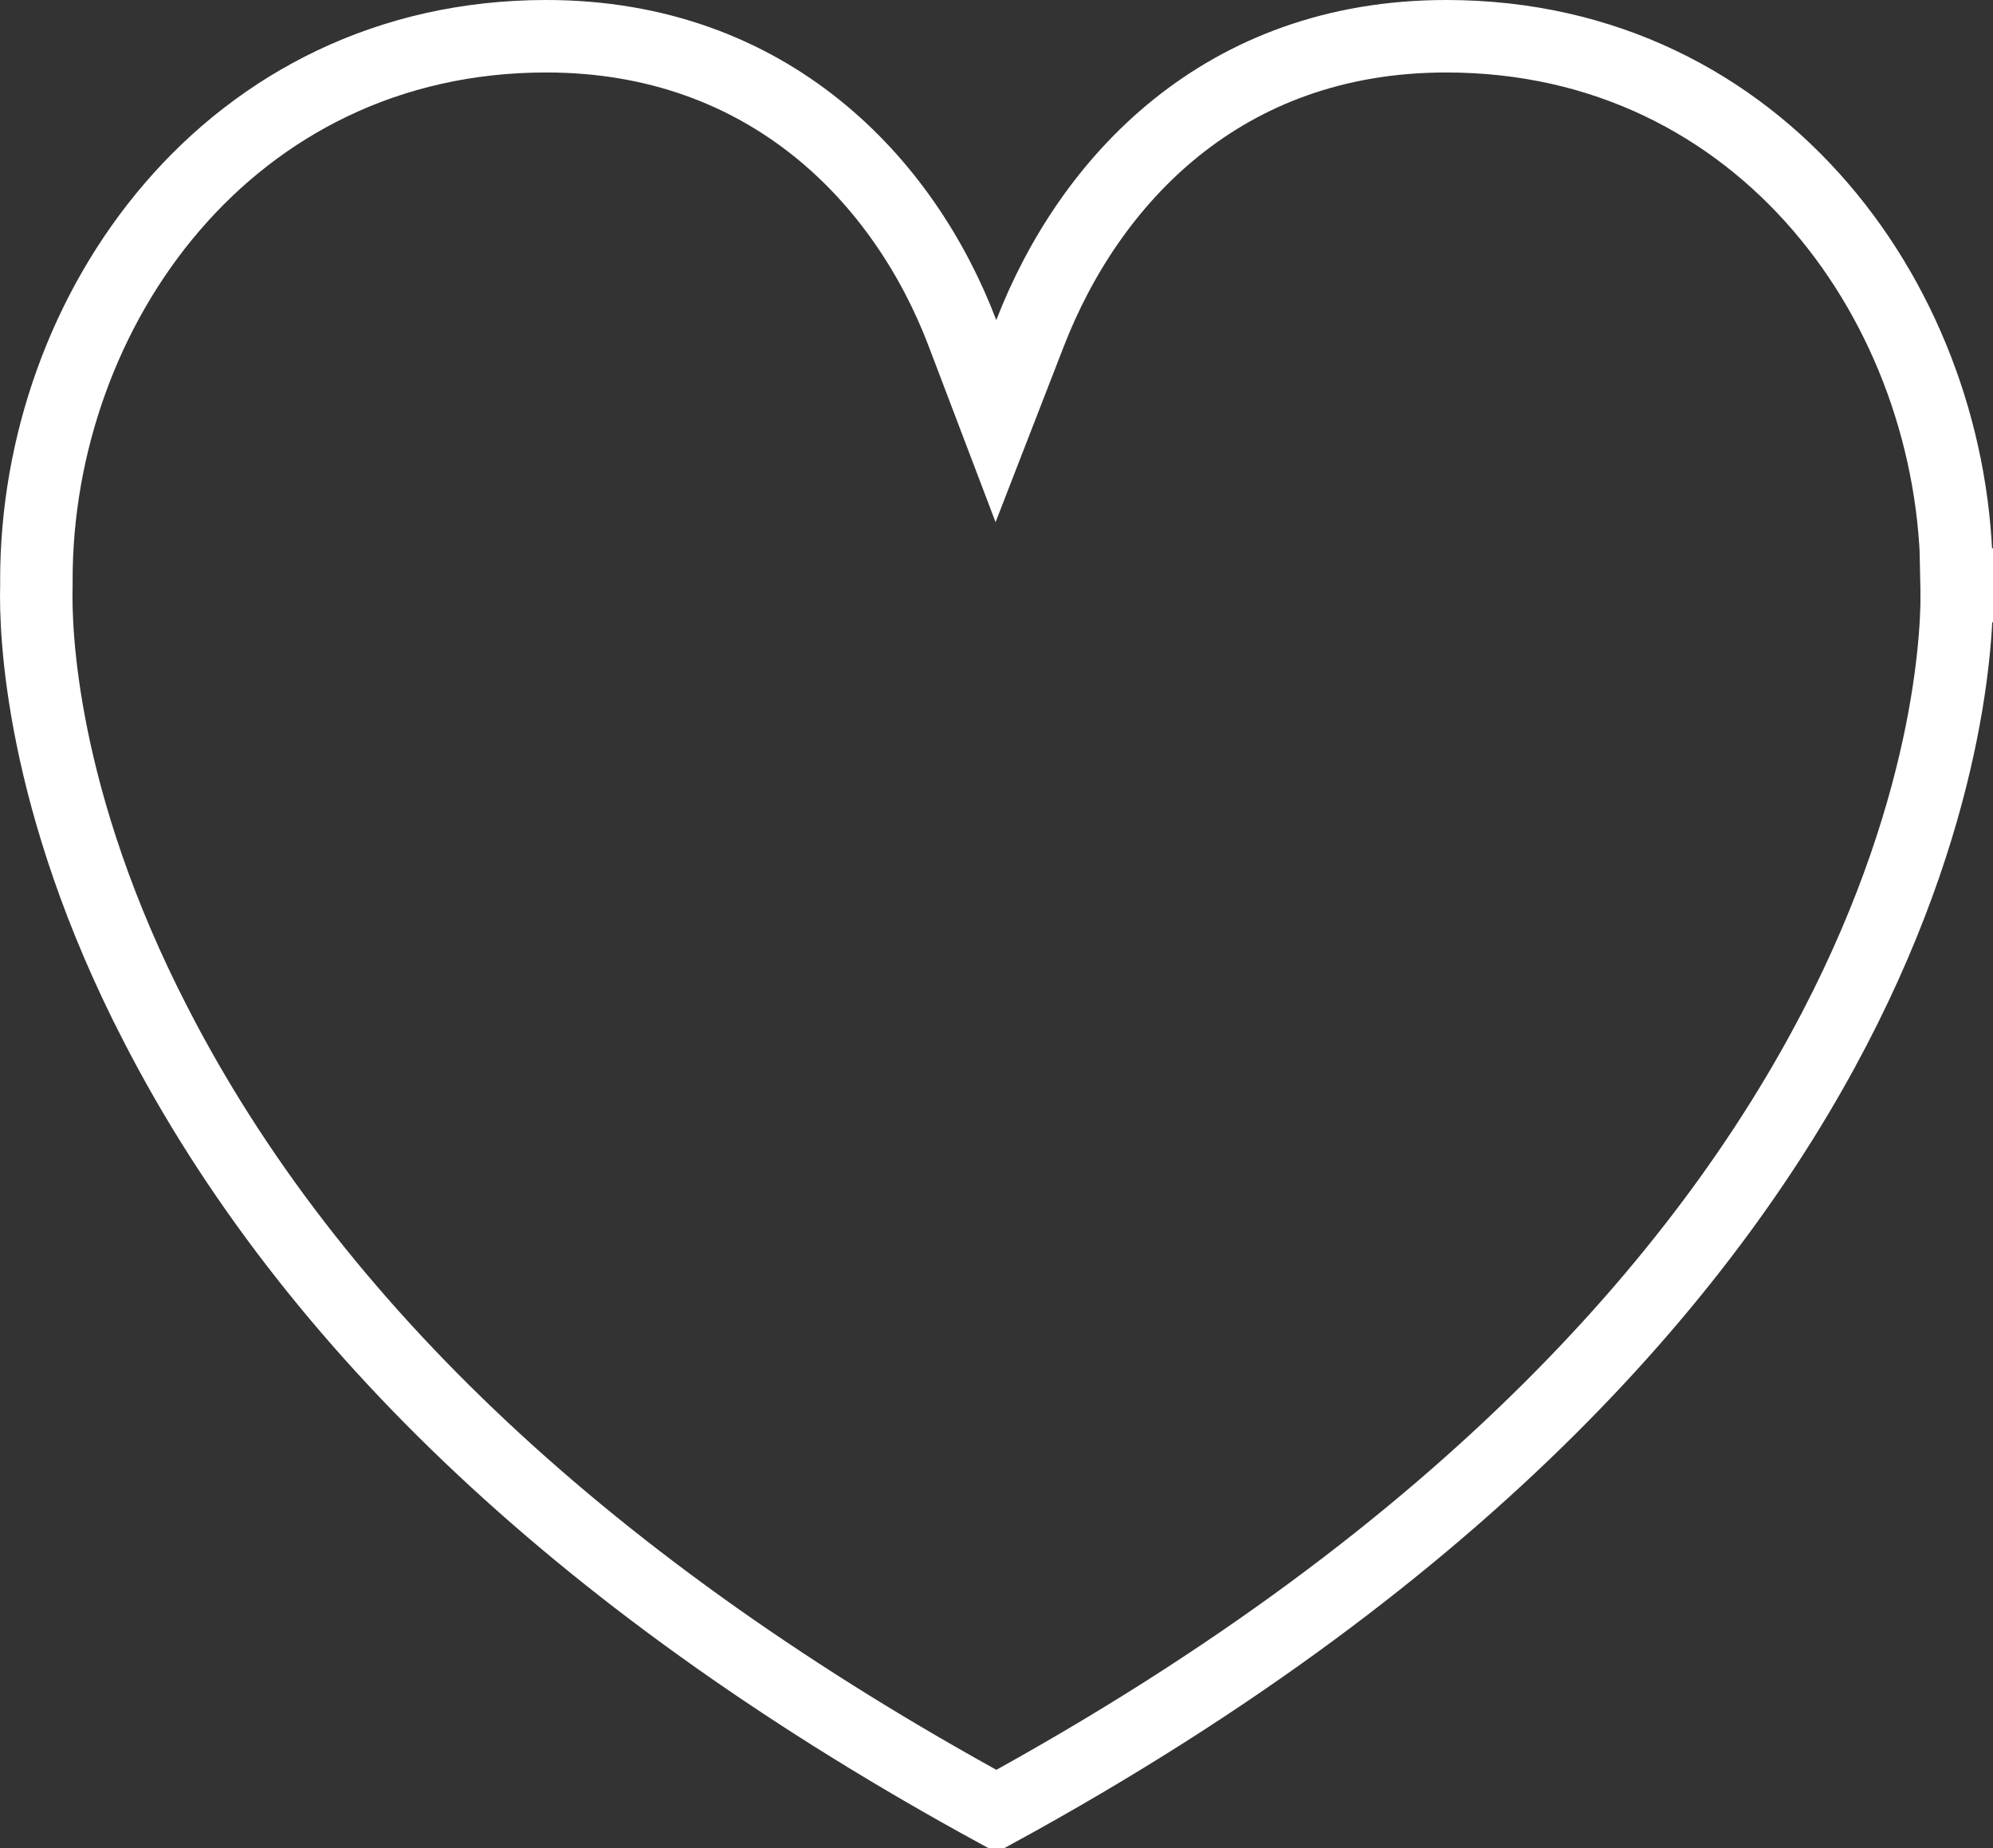 <svg width="55" height="51" viewBox="0 0 55 51" fill="none" xmlns="http://www.w3.org/2000/svg">
<rect x="0" y="0" width="55" height="51" fill="#333333" stroke="none"/>
<path d="M26.559 9.188L27.484 11.621L28.426 9.195C30.06 4.983 33.74 1 39.913 1C48.669 1 53.997 8.546 53.997 16.014L53.997 16.129L54.497 16.129L54.5 16.184L53.998 16.197C54.019 17.084 53.975 21.952 50.622 28.39C47.295 34.779 40.678 42.778 27.497 49.98C16.32 43.882 8.58 36.603 4.302 28.281L4.301 28.28C1.092 22.06 0.971 17.379 1.004 16.17L1.004 16.156L1.004 16.143L1.004 16.028L1.004 16.026C0.99 8.546 6.325 1 15.074 1C21.216 1 24.962 4.989 26.559 9.188Z" stroke="white" stroke-width="2"/>
</svg>
